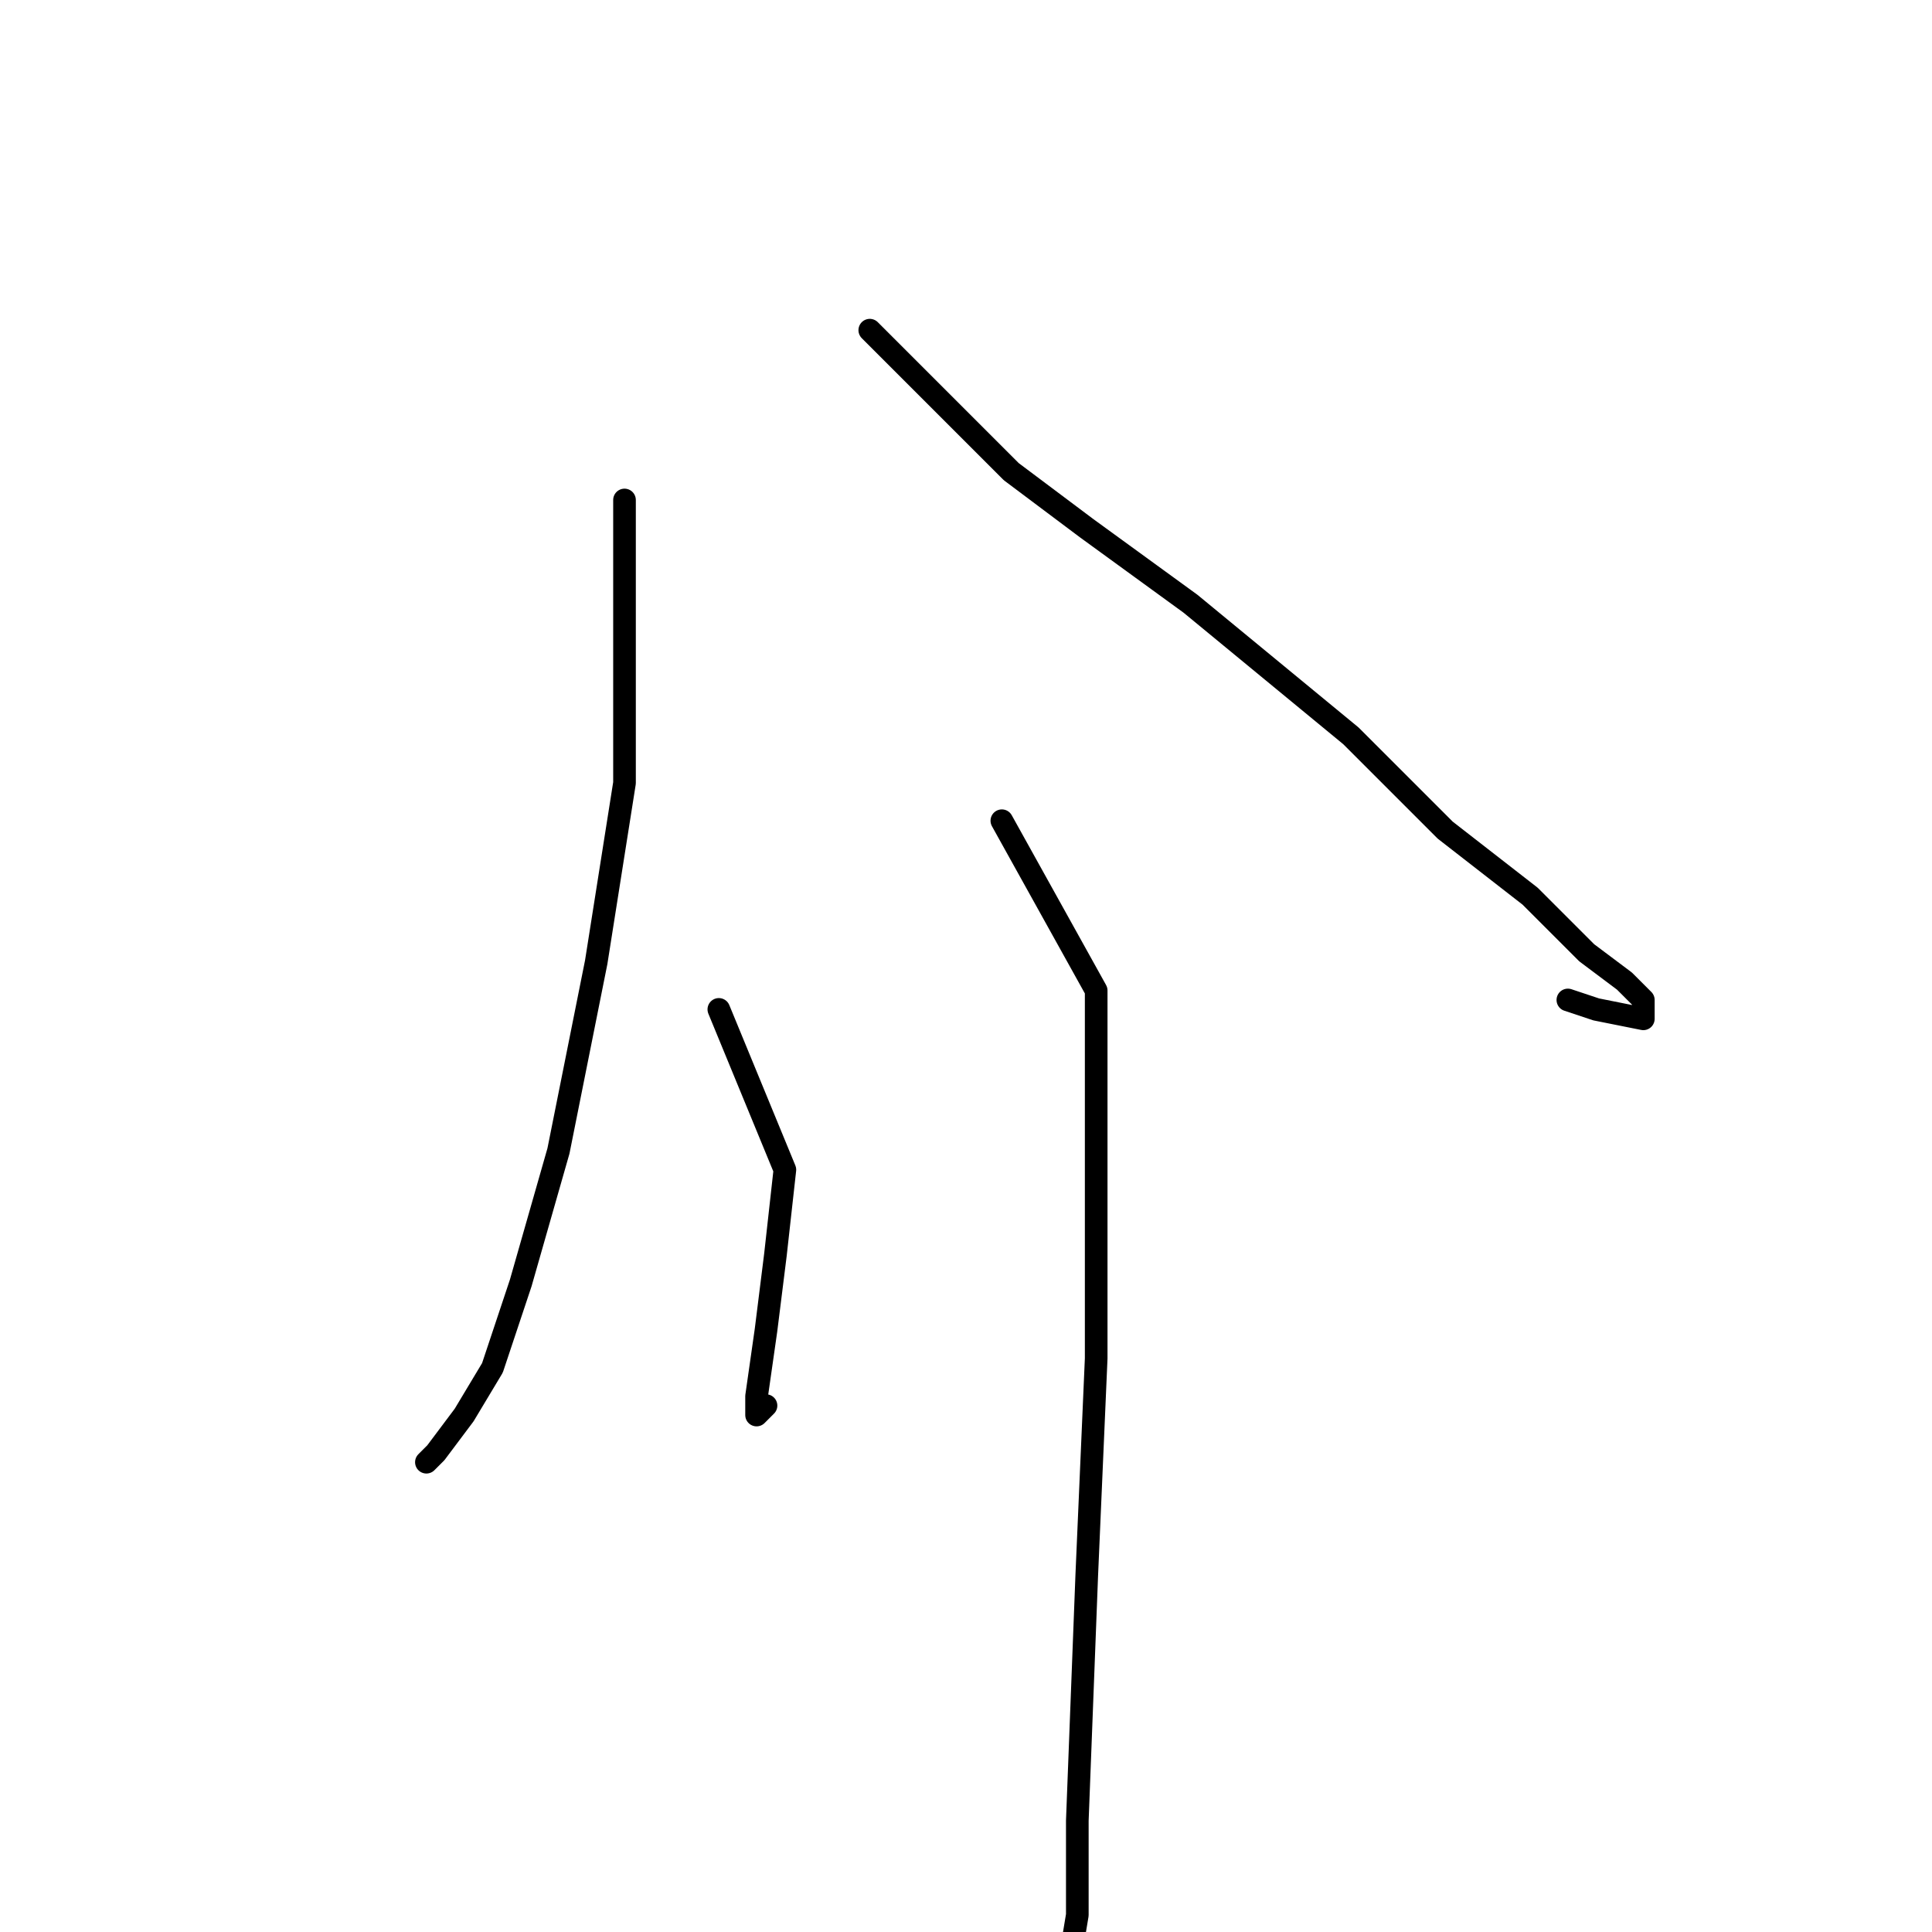 <?xml version="1.0" standalone="no"?>
    <svg width="256" height="256" xmlns="http://www.w3.org/2000/svg" version="1.1">
    <polyline stroke="black" stroke-width="3" stroke-linecap="round" fill="transparent" stroke-linejoin="round" points="82.75 66.25 82.75 103.75 79 127.5 74 152.5 69 170 65.25 181.25 61.5 187.5 57.75 192.5 56.5 193.75 56.5 193.75 " />
        <polyline stroke="black" stroke-width="3" stroke-linecap="round" fill="transparent" stroke-linejoin="round" points="115.25 43.75 134 62.5 144 70 157.75 80 179 97.5 191.5 110 202.75 118.75 210.25 126.25 215.25 130 217.75 132.5 217.75 135 211.5 133.75 207.75 132.5 207.75 132.5 " />
        <polyline stroke="black" stroke-width="3" stroke-linecap="round" fill="transparent" stroke-linejoin="round" points="95.25 133.75 104 155 102.75 166.25 101.5 176.25 100.25 185 100.25 187.5 101.5 186.25 101.5 186.25 " />
        <polyline stroke="black" stroke-width="3" stroke-linecap="round" fill="transparent" stroke-linejoin="round" points="132.75 108.75 145.25 131.25 145.25 152.5 145.25 180 144 208.75 142.75 241.25 142.75 253.75 141.5 261.25 139 265 136.5 266.25 136.5 266.25 " />
        </svg>